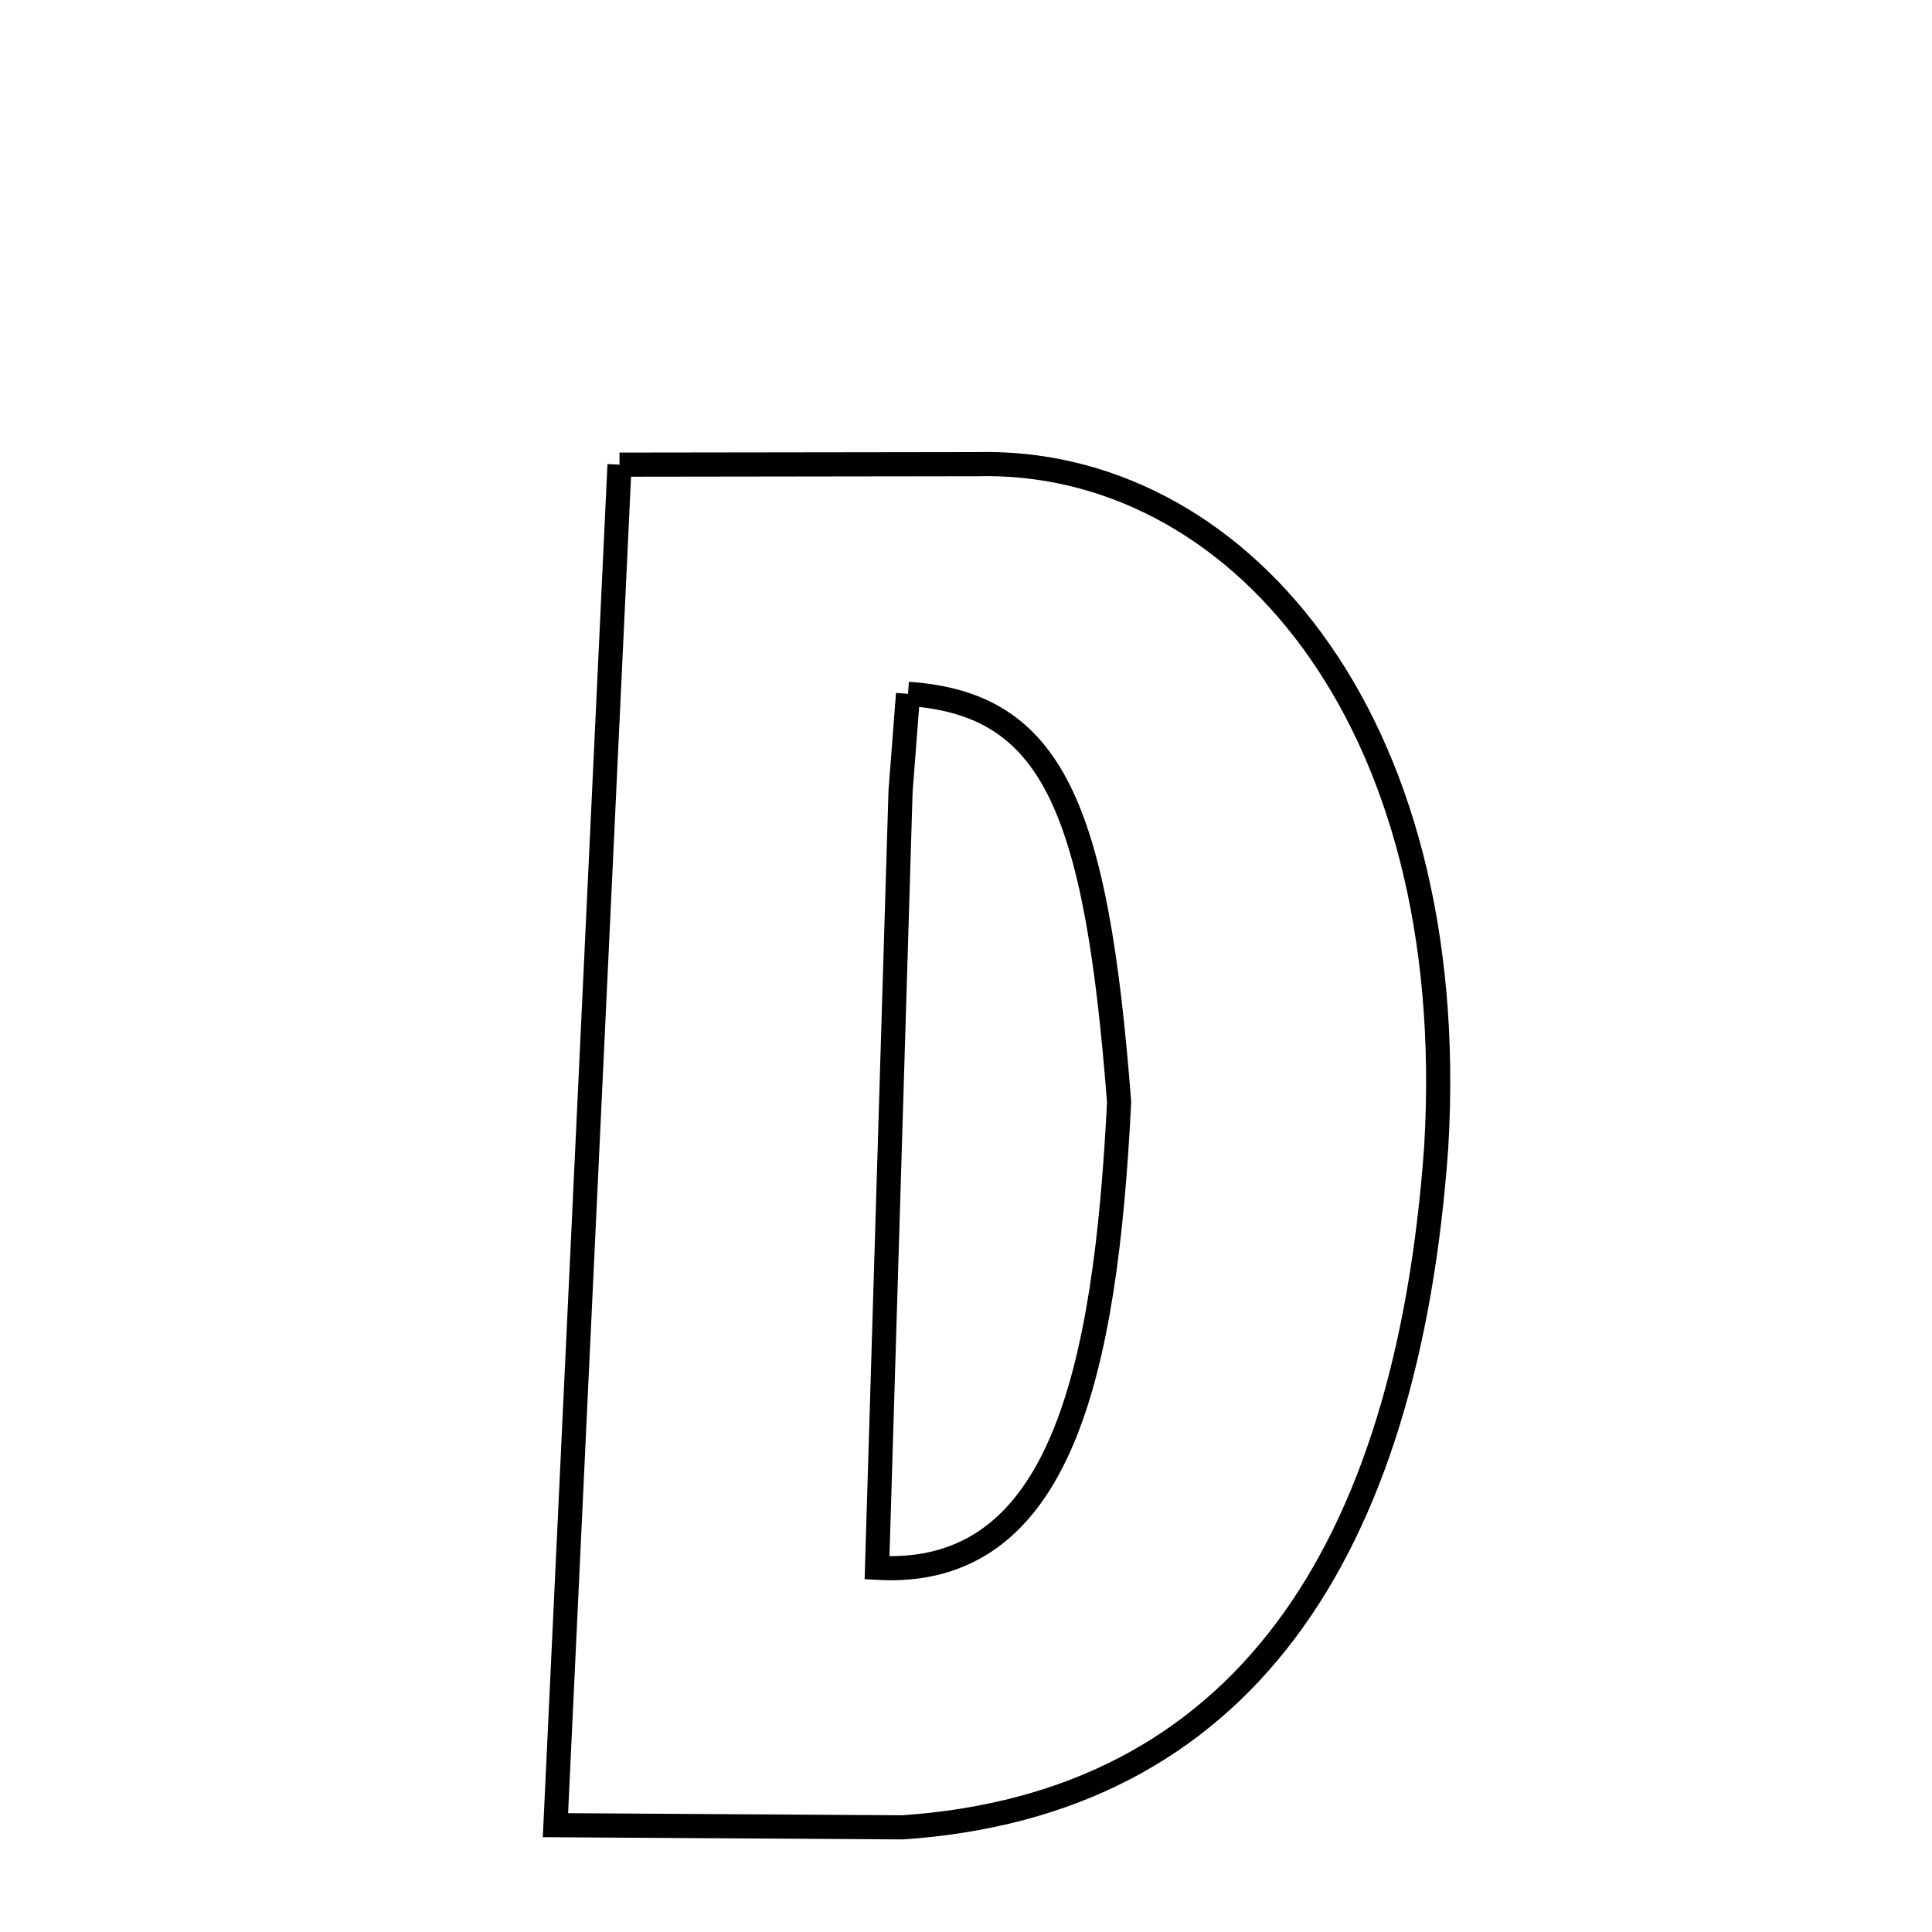 <svg xmlns="http://www.w3.org/2000/svg" xmlns:xlink="http://www.w3.org/1999/xlink" width="50px" height="50px" style="-ms-transform: rotate(360deg); -webkit-transform: rotate(360deg); transform: rotate(360deg);" preserveAspectRatio="xMidYMid meet" viewBox="0 0 24 24"><path d="M 7.696 5.772 L 12.134 5.766 C 15.311 5.686 18.162 8.858 17.841 14.253 C 17.481 19.301 15.412 22.414 11.212 22.7 L 6.9 22.673 L 7.696 5.772 M 11.28 8.619 L 11.187 9.829 L 10.895 19.476 L 10.895 19.476 C 13.177 19.608 13.733 17.058 13.902 13.691 C 13.618 10.01 13.073 8.742 11.28 8.619 " fill="none" stroke="black" stroke-width="0.3"></path></svg>
